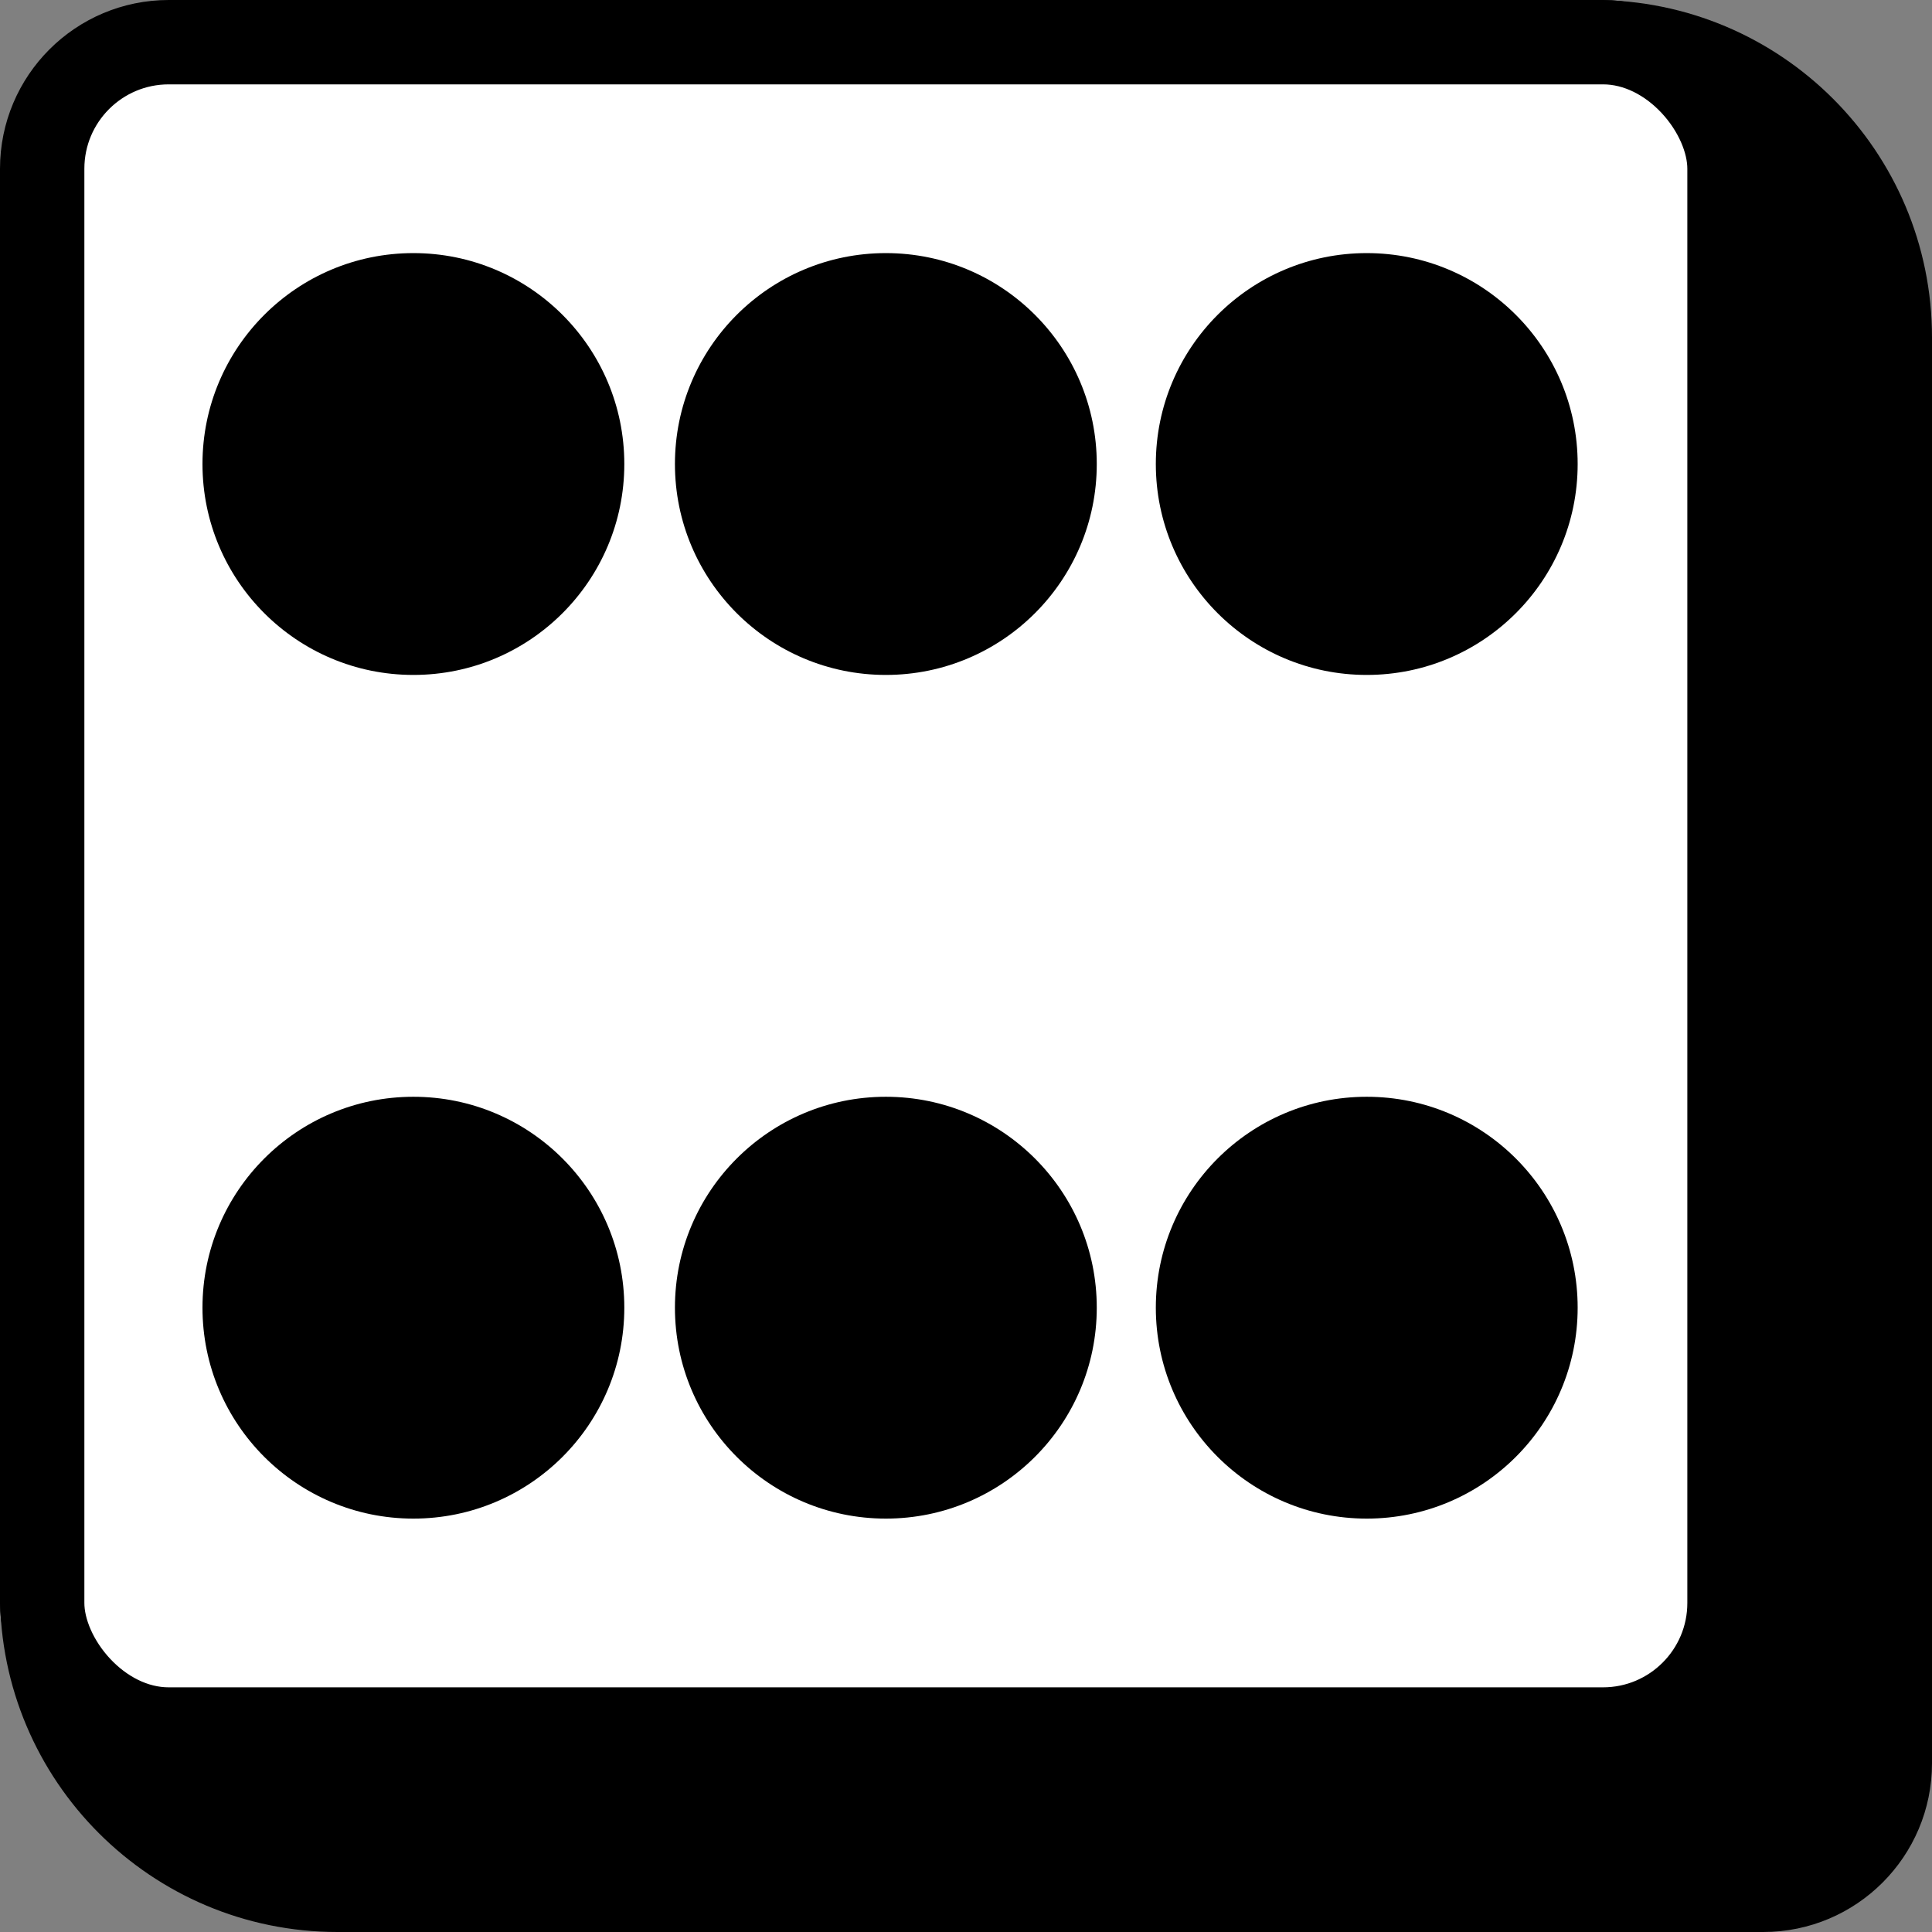 <svg width="229" height="229" viewBox="0 0 229 229" fill="none" xmlns="http://www.w3.org/2000/svg">
<rect x="0" y="0" width="229" height="229" fill="#808080" stroke="none"/>
<path d="M0 40C0 17.909 17.909 0 40 0H189C211.091 0 229 17.909 229 40V209C229 220.046 220.046 229 209 229H40C17.909 229 0 211.091 0 189V40Z" fill="black"/>
<rect x="5" y="5" width="200" height="200" rx="15" fill="white" stroke="black" stroke-width="10"/>
<circle cx="49" cy="55" r="25" fill="black"/>
<circle cx="105" cy="55" r="25" fill="black"/>
<circle cx="105" cy="155" r="25" fill="black"/>
<circle cx="49" cy="155" r="25" fill="black"/>
<circle cx="162" cy="55" r="25" fill="black"/>
<circle cx="162" cy="155" r="25" fill="black"/>
</svg>
